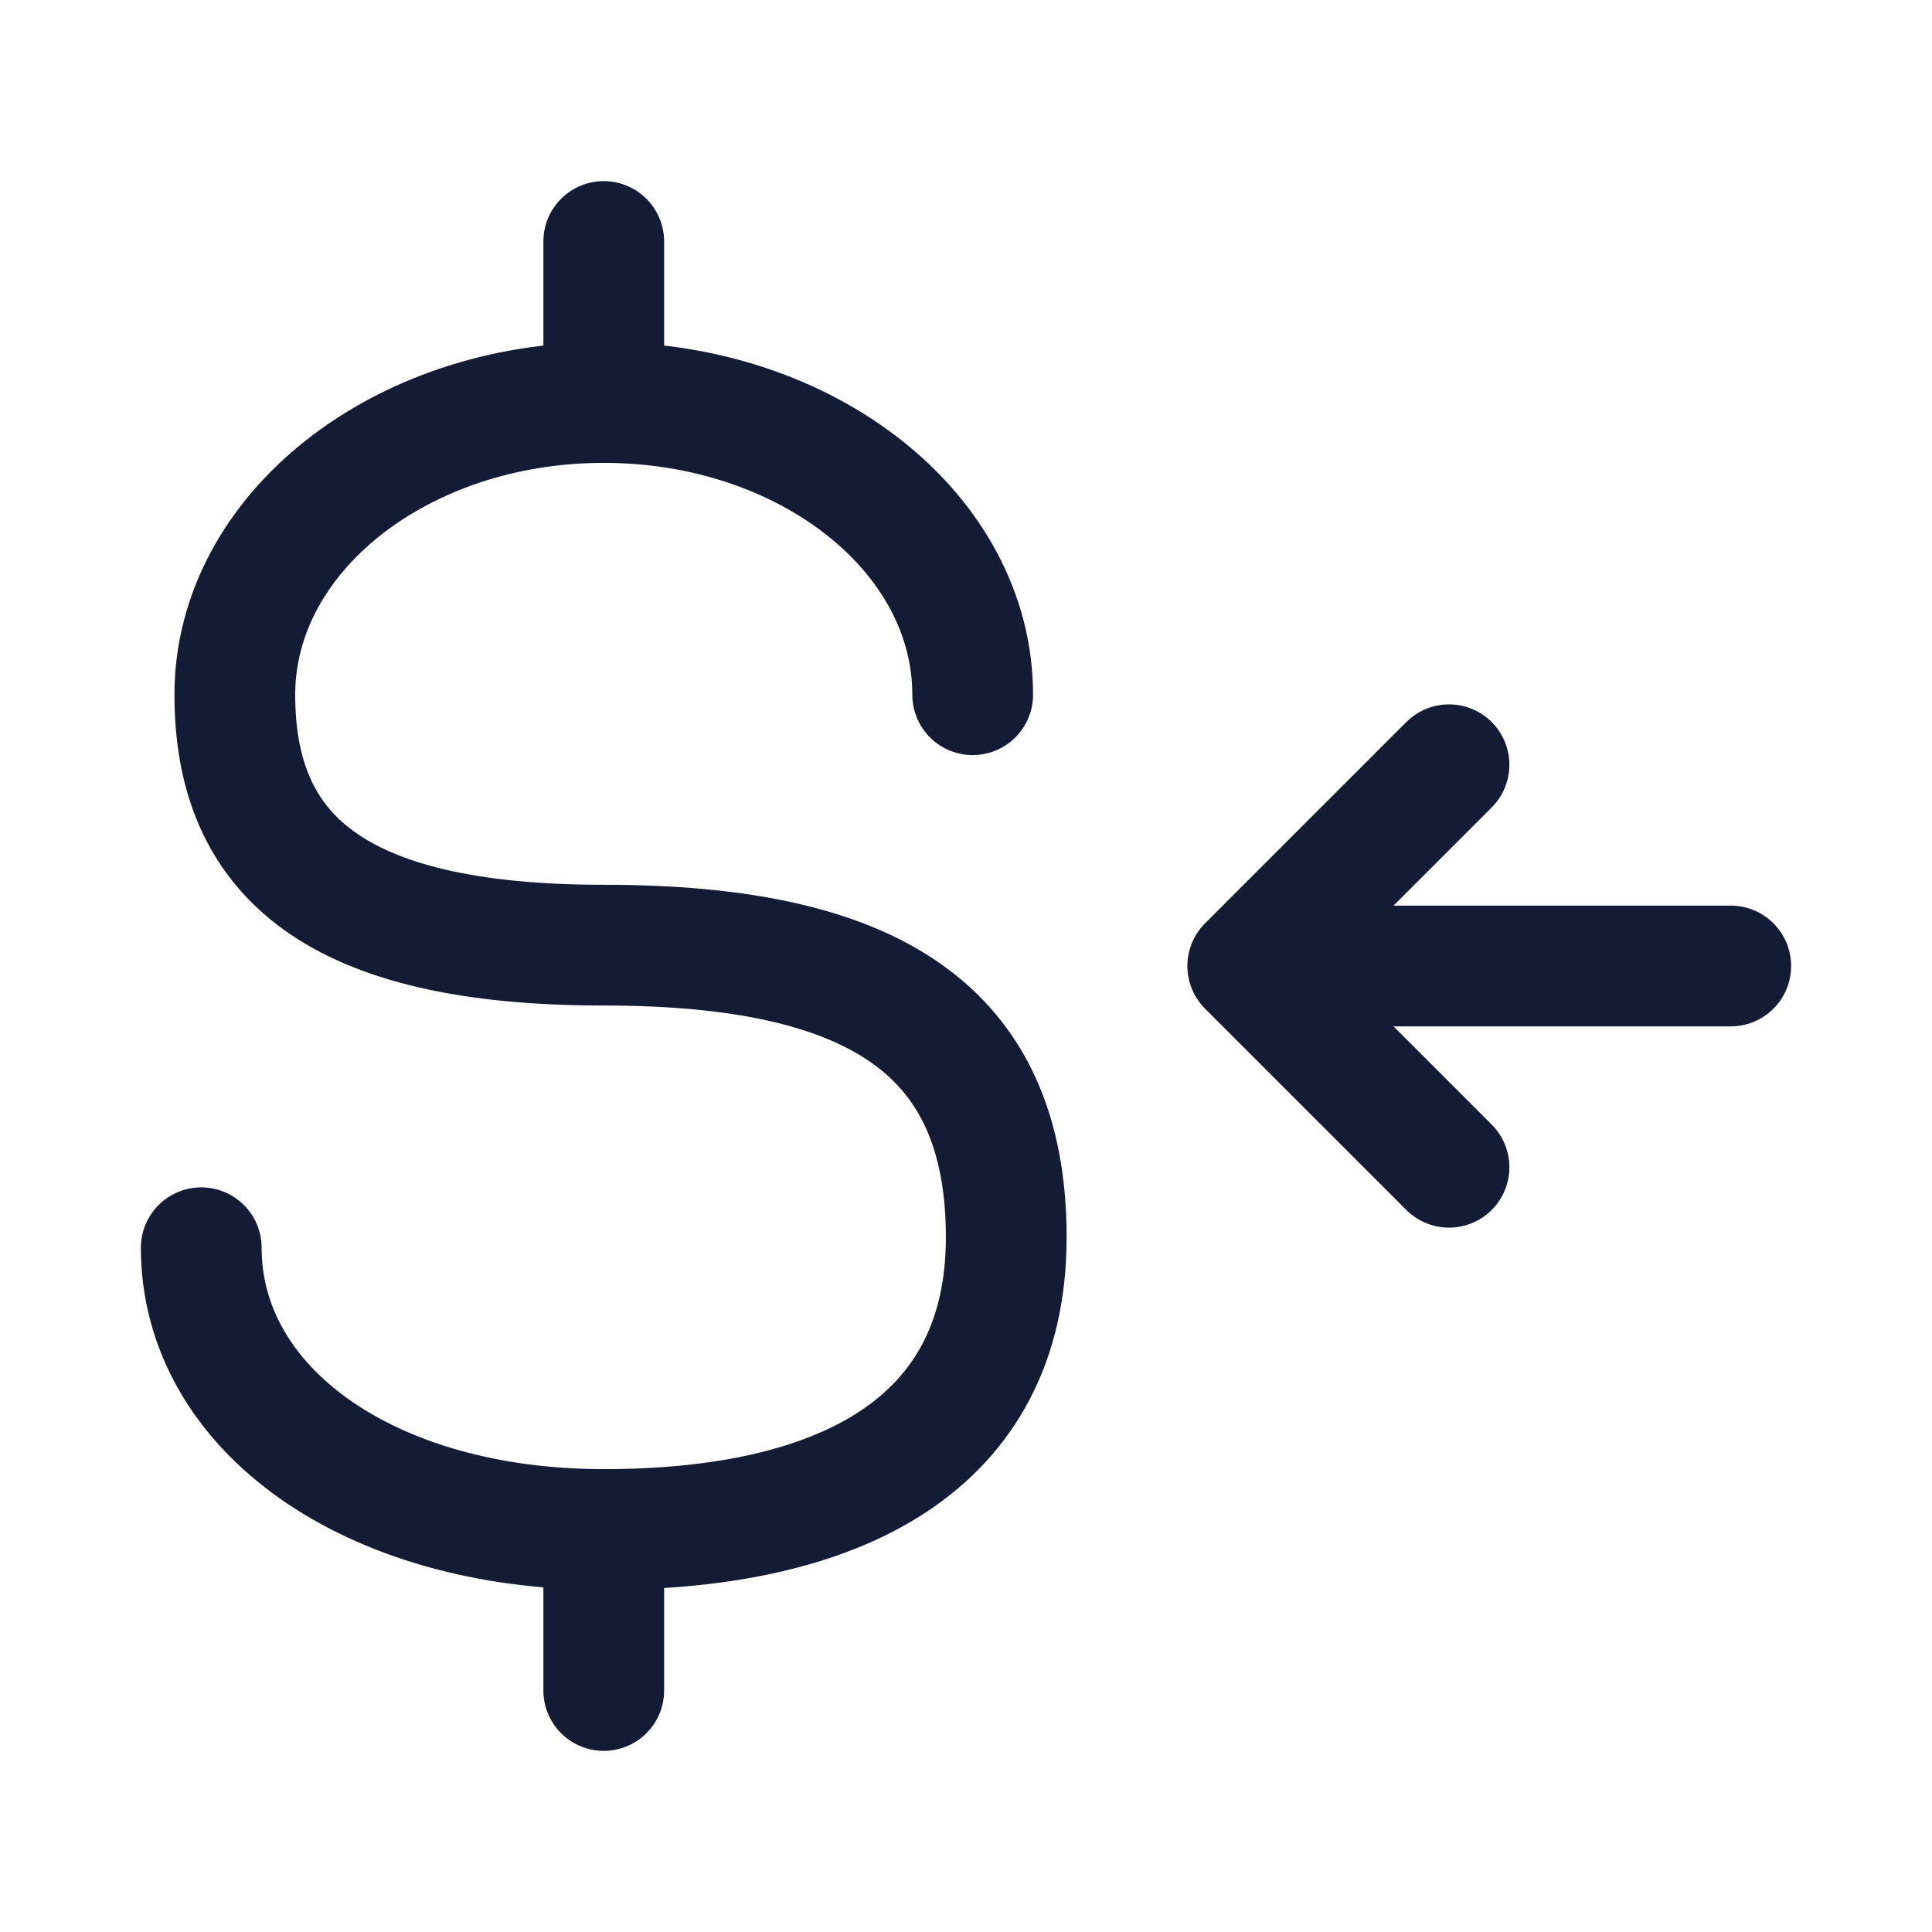 <svg width="24" height="24" viewBox="0 0 24 24" fill="none" xmlns="http://www.w3.org/2000/svg">
<path d="M18 14.5L15.5 12L18 9.5M21.5 12H16.109" stroke="#141B34" stroke-width="1.5" stroke-linecap="round" stroke-linejoin="round"/>
<path d="M12.083 8.63C12.083 6.625 10.031 5 7.5 5C4.969 5 2.917 6.625 2.917 8.63C2.917 10.634 4.167 11.741 7.5 11.741C10.833 11.741 12.5 12.778 12.5 15.37C12.5 17.963 10.417 19 7.5 19C4.583 19 2.5 17.5 2.5 15.5" stroke="#141B34" stroke-width="1.5" stroke-linecap="round"/>
<path d="M7.5 5V3M7.5 19V21" stroke="#141B34" stroke-width="1.5" stroke-linecap="round" stroke-linejoin="round"/>
</svg>
